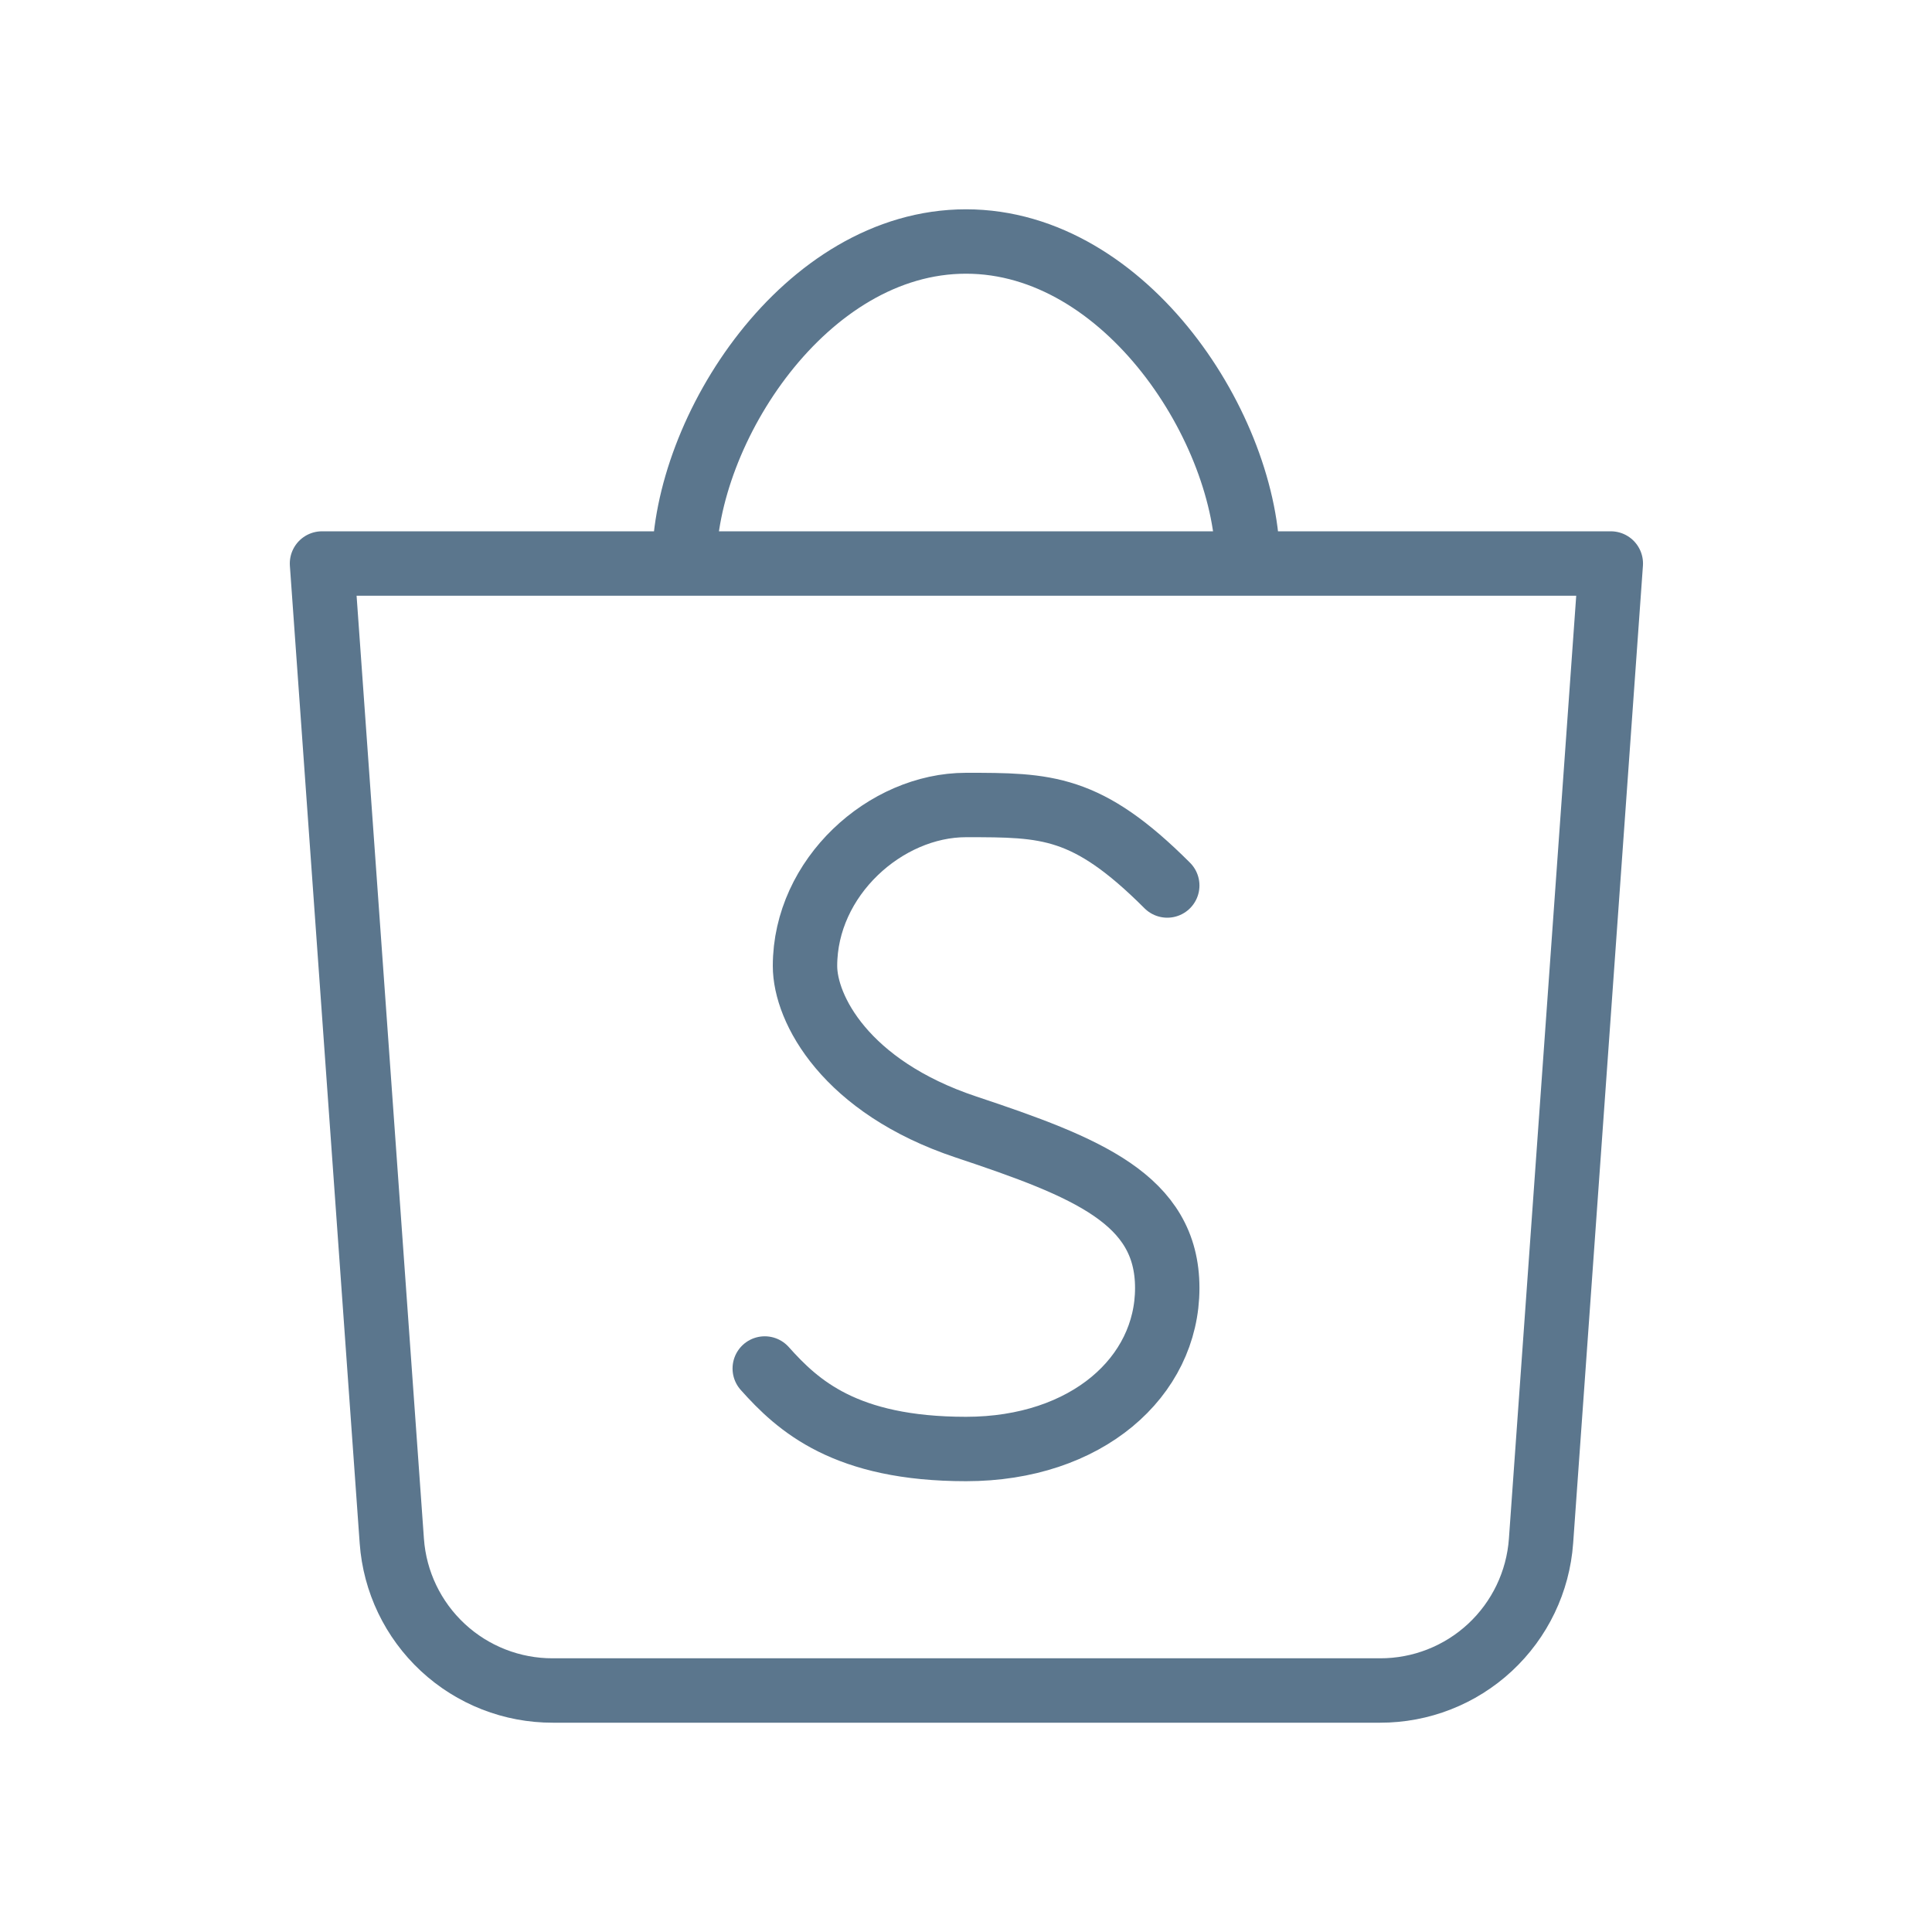 <svg width="60" height="60" viewBox="0 0 60 60" fill="none" xmlns="http://www.w3.org/2000/svg">
<path d="M21.25 17.5C21.25 13.367 25 7.5 30 7.5C35 7.5 38.75 13.367 38.75 17.5M10 17.5L12.168 47.858C12.258 49.121 12.825 50.302 13.753 51.164C14.681 52.026 15.901 52.503 17.168 52.5H42.858C44.124 52.503 45.344 52.026 46.272 51.164C47.2 50.302 47.767 49.121 47.858 47.858L50.025 17.5H10.025H10Z" stroke="#5B768D" stroke-width="2" stroke-linecap="round" stroke-linejoin="round"/>
<path d="M23.75 42.5C24.782 43.655 26.25 45 30 45C33.75 45 36.25 42.758 36.25 40C36.25 37.242 33.75 36.25 30 35C26.25 33.75 25 31.325 25 30C25 27.24 27.5 25 30 25C32.5 25 33.75 25 36.25 27.5" stroke="#5B768D" stroke-width="2" stroke-linecap="round" stroke-linejoin="round"/>
</svg>
